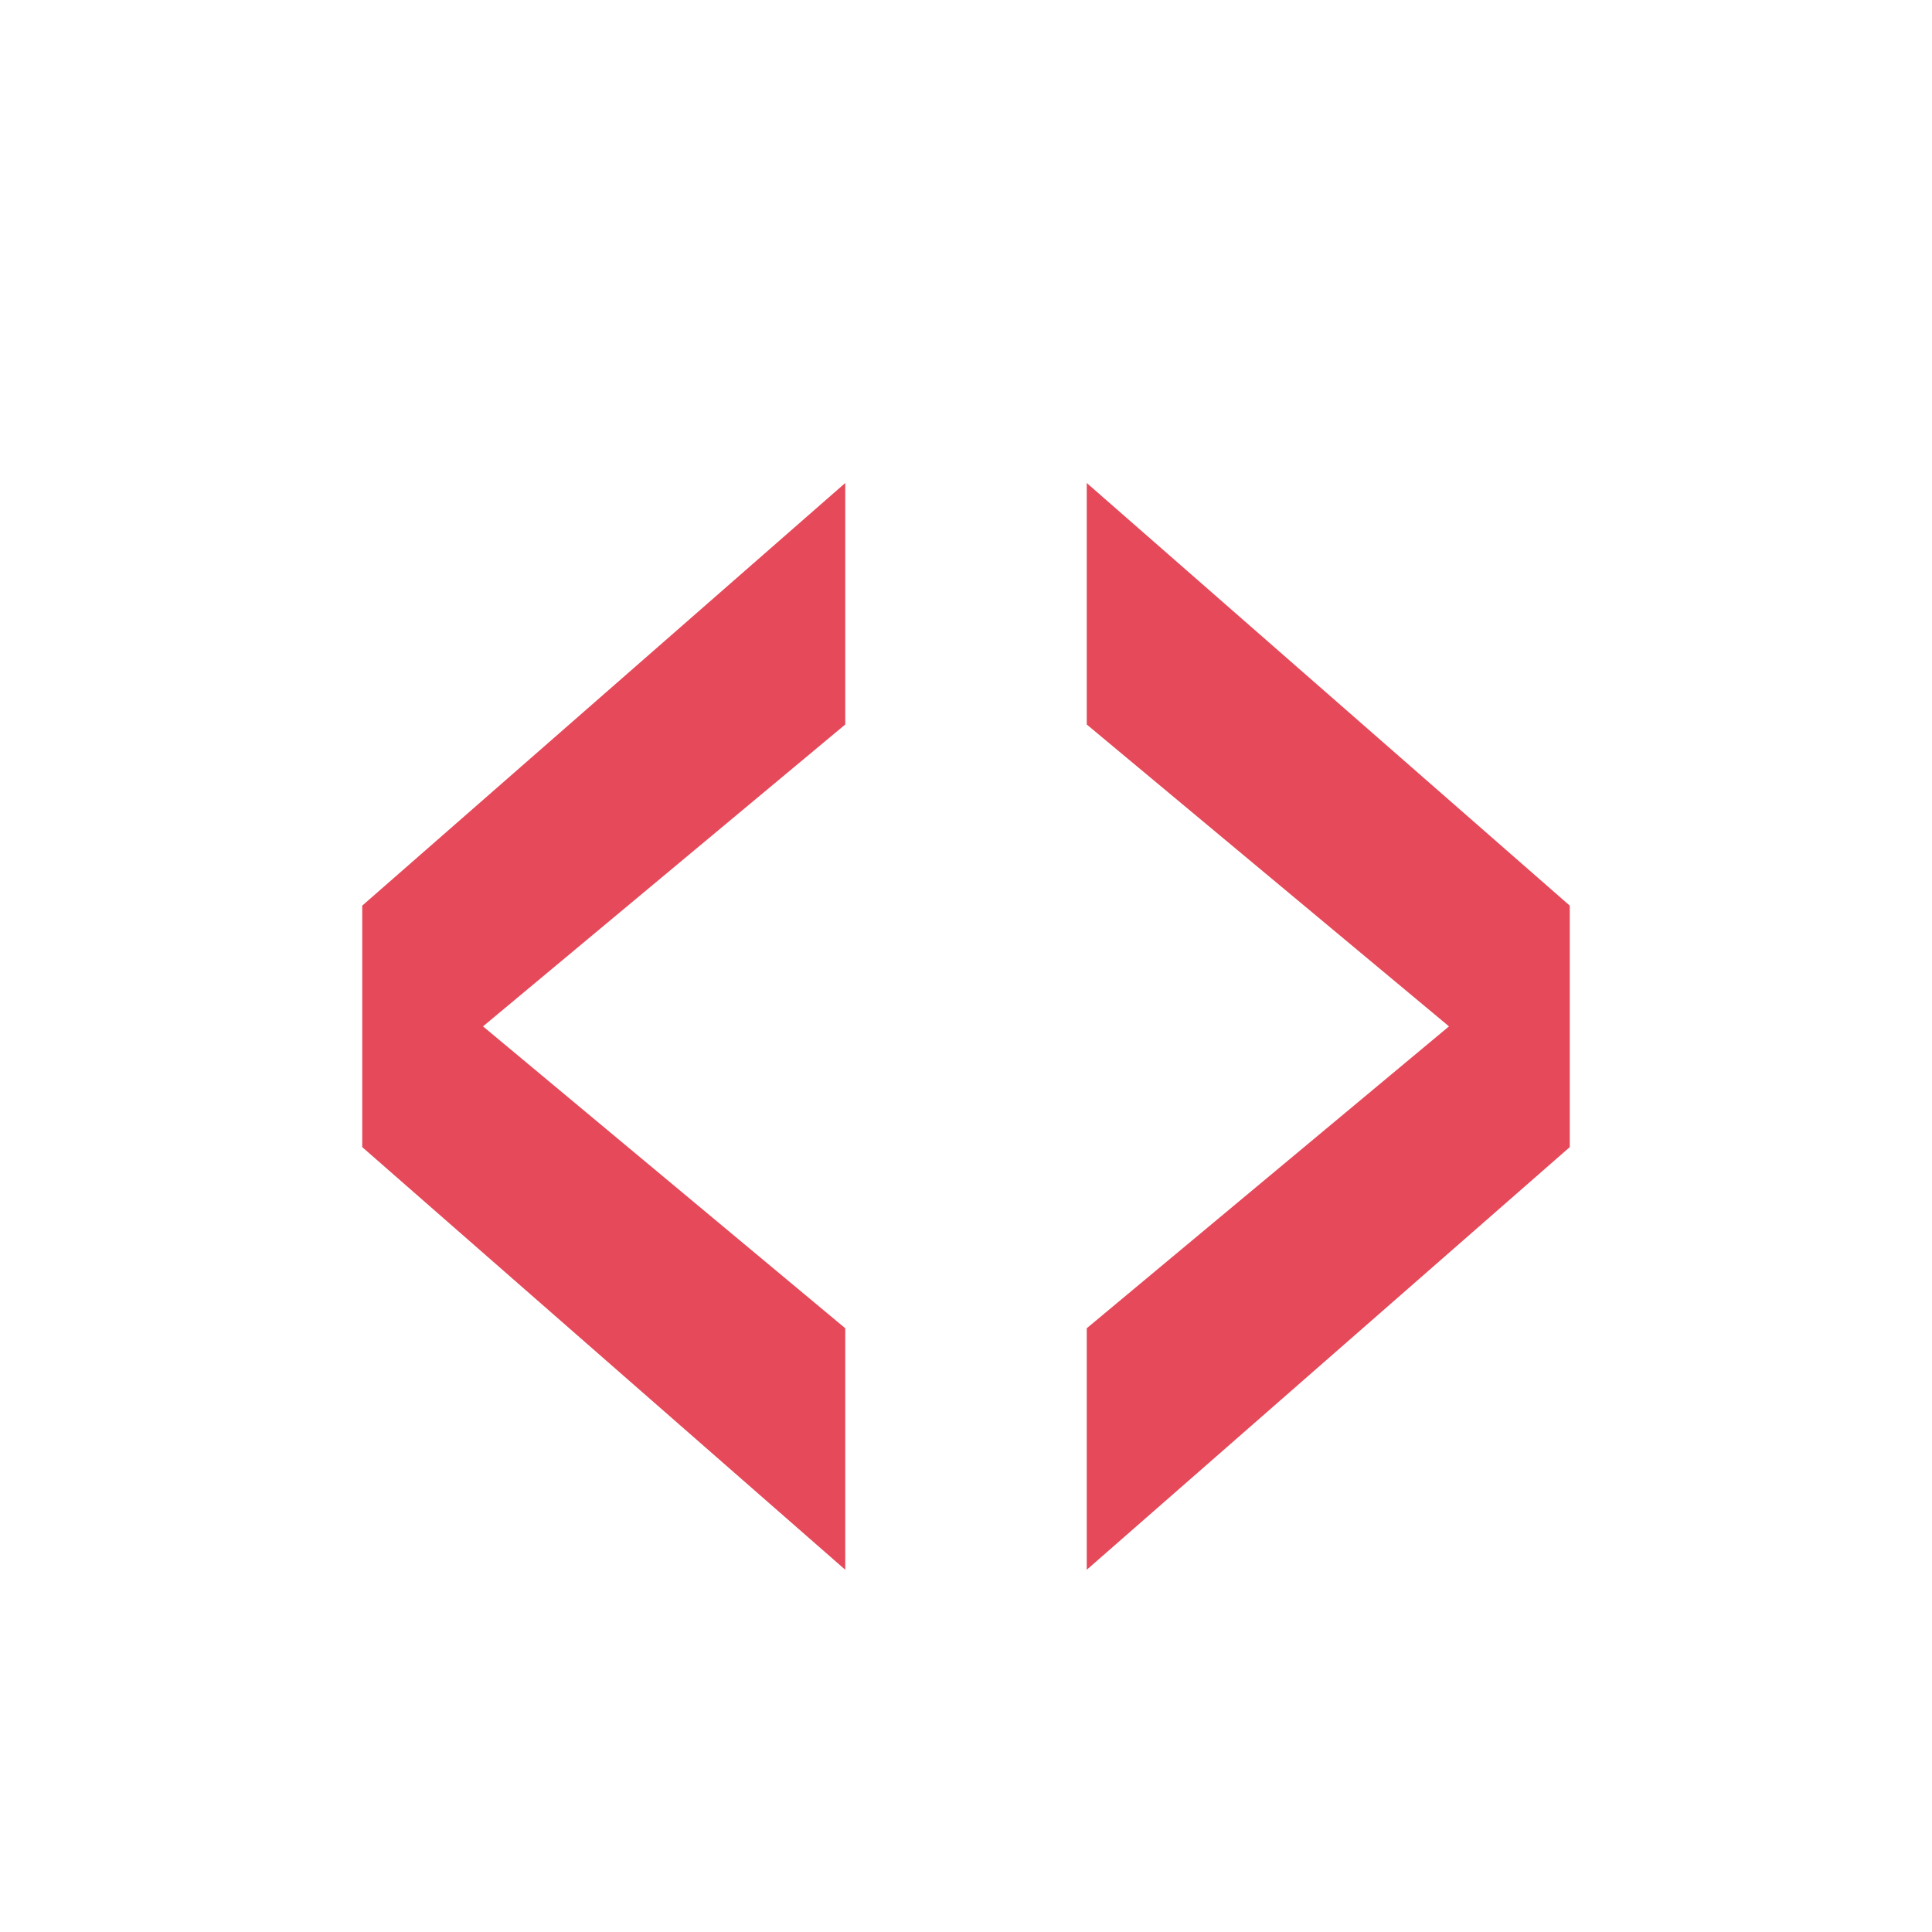 <svg width="16" height="16" viewBox="0 0 16 16" fill="none" xmlns="http://www.w3.org/2000/svg">
<path d="M3 7.5V9.5L7 13V11L4 8.5L7 6V4L3 7.5Z" fill="#E64959"/>
<path d="M9 4V6L12 8.5L9 11V13L13 9.5V7.5L9 4Z" fill="#E64959"/>
</svg>
